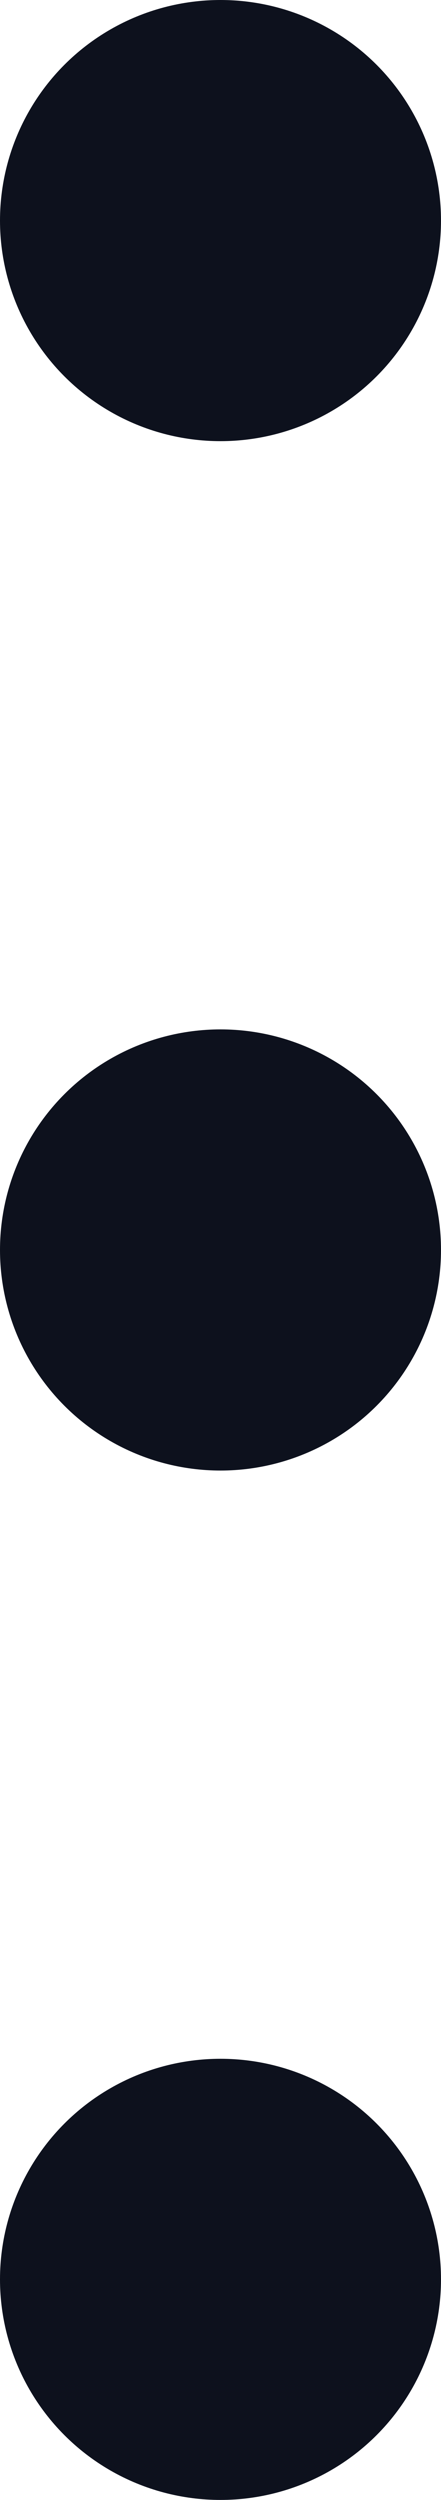 <svg width="3" height="17" viewBox="0 0 3 17" fill="none" xmlns="http://www.w3.org/2000/svg">
<circle cx="1.5" cy="8.5" r="1.5" fill="#0D111D"/>
<circle cx="1.5" cy="15.5" r="1.5" fill="#0D111D"/>
<circle cx="1.5" cy="1.5" r="1.5" fill="#0D111D"/>
</svg>
